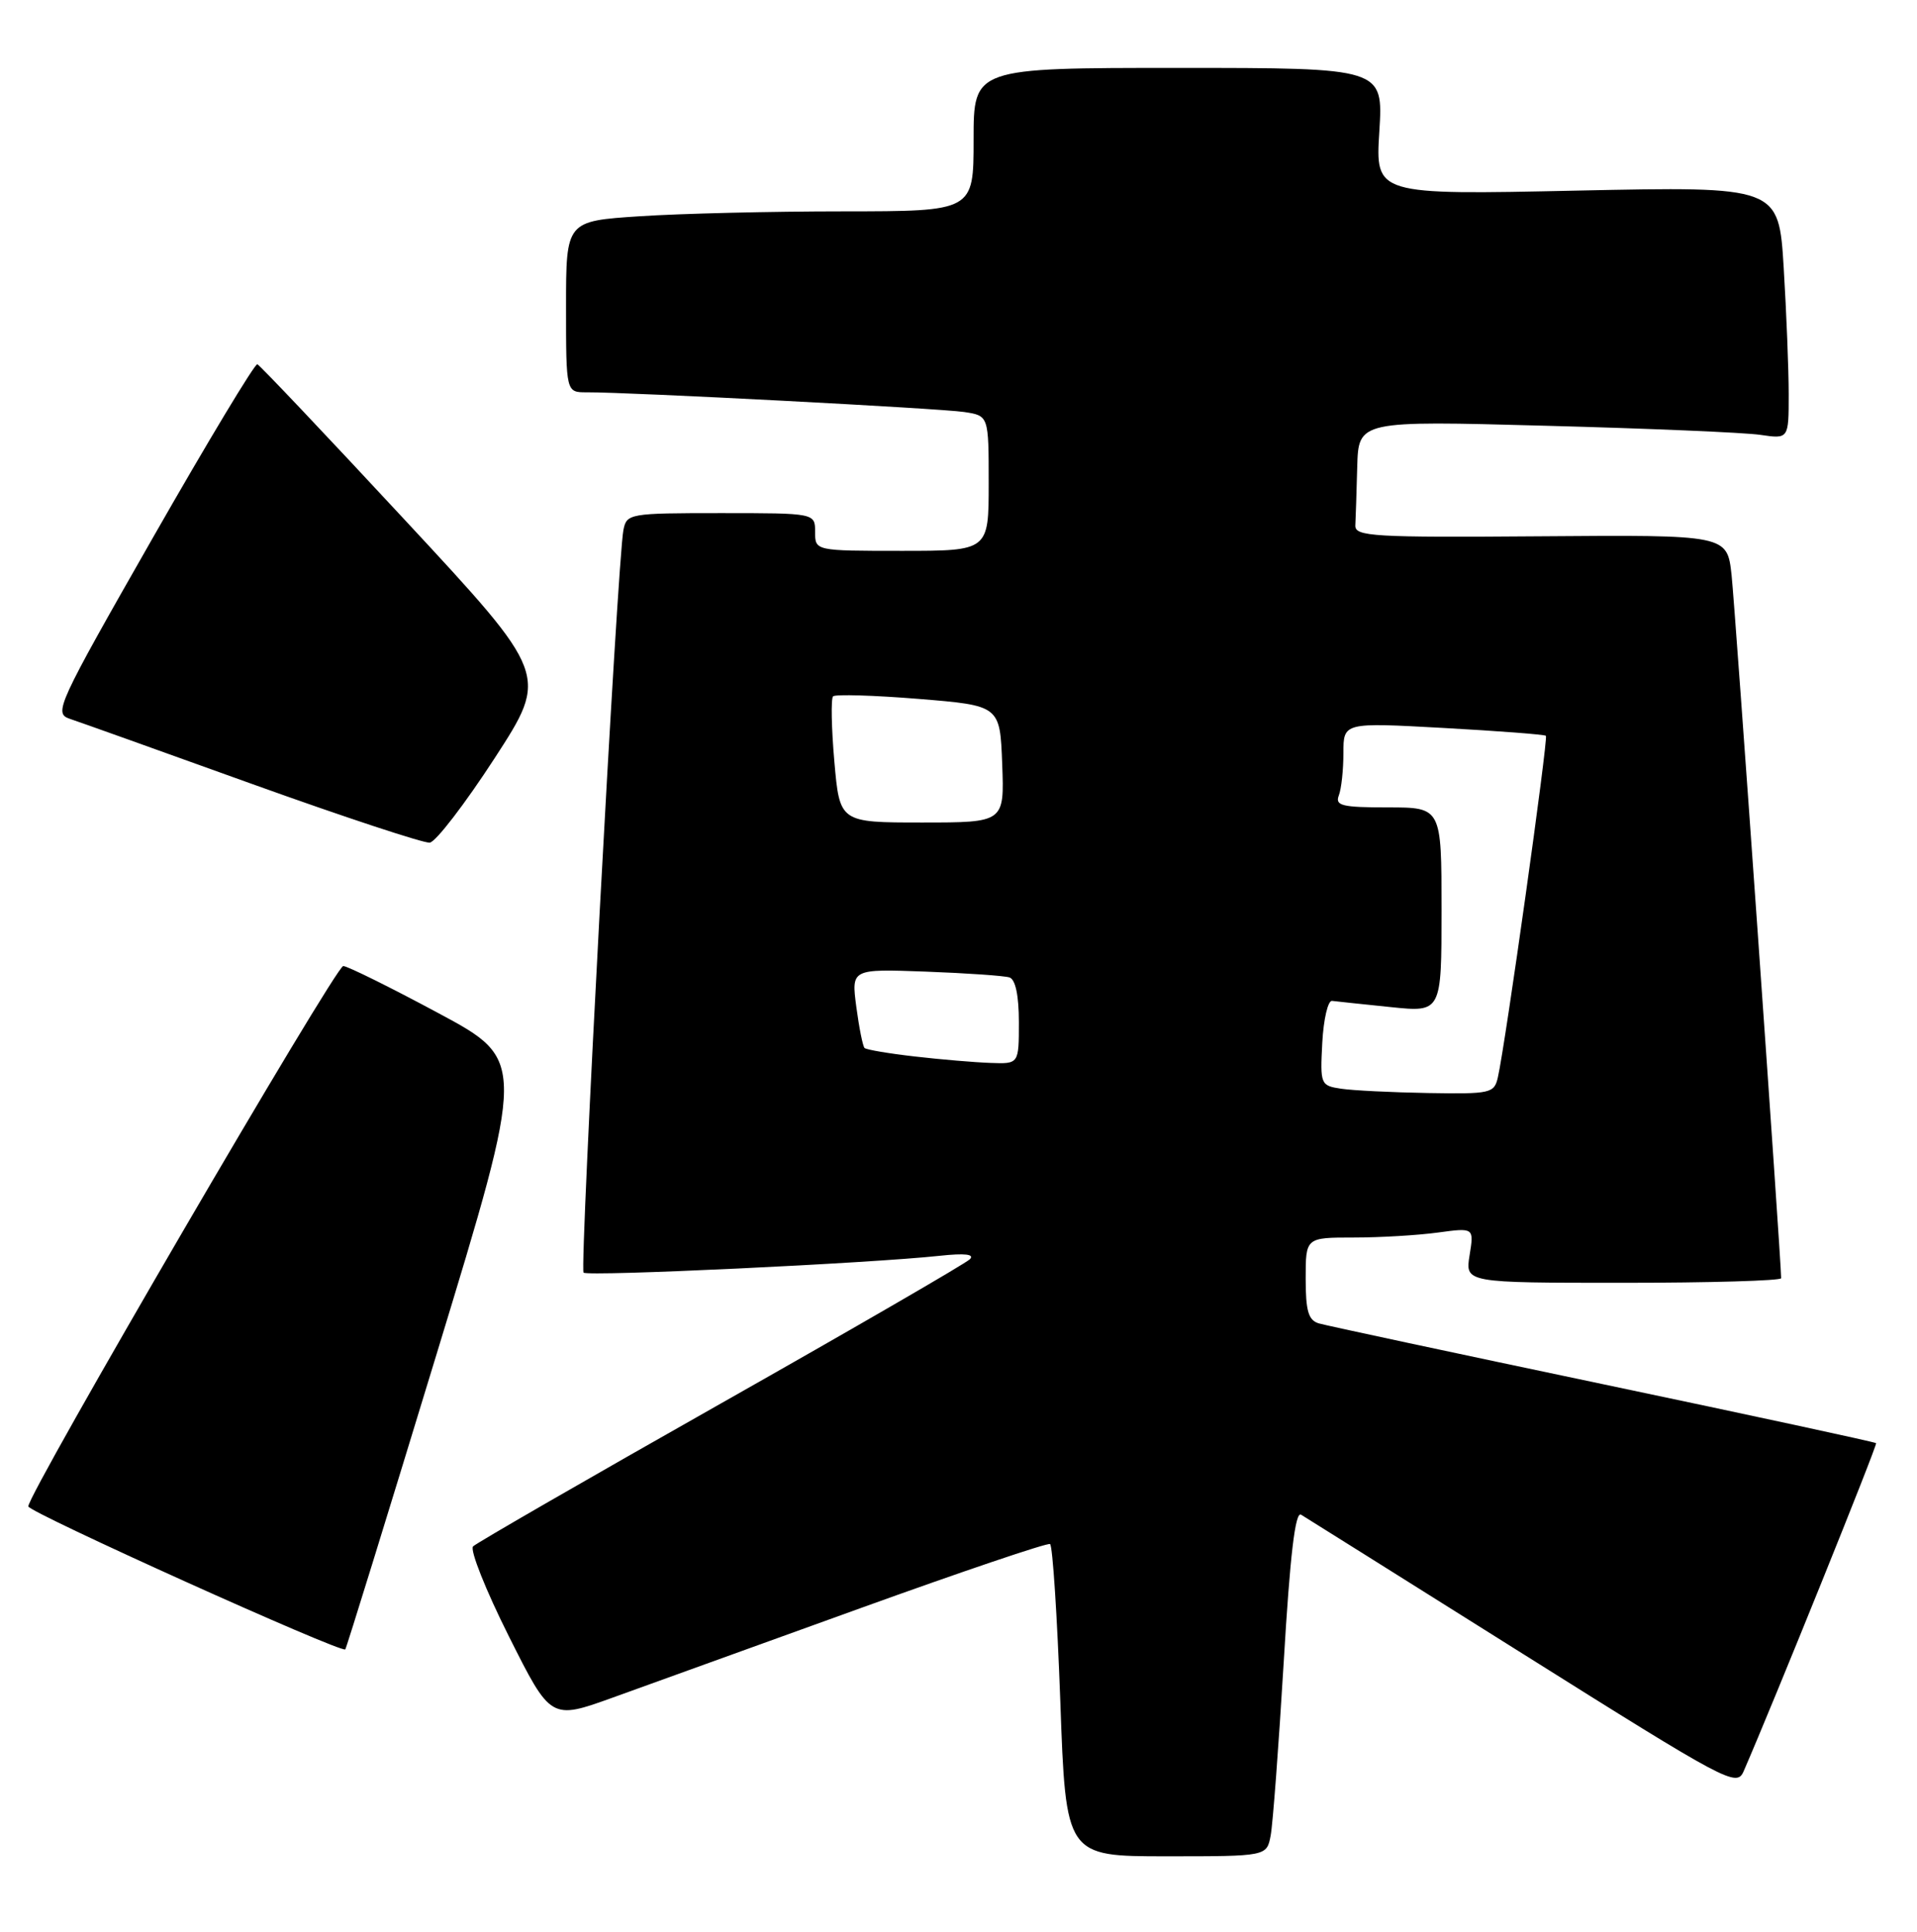 <?xml version="1.0" encoding="UTF-8" standalone="no"?>
<!DOCTYPE svg PUBLIC "-//W3C//DTD SVG 1.1//EN" "http://www.w3.org/Graphics/SVG/1.1/DTD/svg11.dtd" >
<svg xmlns="http://www.w3.org/2000/svg" xmlns:xlink="http://www.w3.org/1999/xlink" version="1.1" viewBox="0 0 254 256">
 <g >
 <path fill="currentColor"
d=" M 168.36 243.25 C 168.65 241.74 169.42 231.40 170.09 220.28 C 170.93 206.05 171.62 200.26 172.39 200.73 C 173.00 201.10 186.23 209.40 201.78 219.17 C 228.96 236.25 230.10 236.86 231.03 234.73 C 234.97 225.69 248.79 191.45 248.58 191.25 C 248.44 191.10 232.16 187.59 212.41 183.44 C 192.66 179.29 175.71 175.66 174.75 175.38 C 173.36 174.97 173.00 173.74 173.00 169.43 C 173.00 164.00 173.00 164.00 179.36 164.00 C 182.86 164.00 187.88 163.70 190.52 163.34 C 195.31 162.69 195.31 162.69 194.72 166.34 C 194.13 170.00 194.13 170.00 215.06 170.00 C 226.58 170.00 236.00 169.72 236.00 169.39 C 236.00 167.02 229.89 80.40 229.43 76.19 C 228.84 70.88 228.84 70.88 204.17 71.07 C 181.91 71.24 179.51 71.10 179.58 69.63 C 179.63 68.73 179.74 65.24 179.83 61.88 C 180.00 55.75 180.00 55.75 204.75 56.42 C 218.36 56.78 231.19 57.32 233.25 57.63 C 237.00 58.18 237.00 58.18 237.00 52.24 C 237.00 48.98 236.70 41.45 236.34 35.50 C 235.68 24.70 235.68 24.70 208.95 25.26 C 182.23 25.83 182.23 25.83 182.76 17.41 C 183.28 9.00 183.28 9.00 156.14 9.00 C 129.00 9.00 129.00 9.00 129.00 18.50 C 129.00 28.00 129.00 28.00 111.75 28.01 C 102.26 28.01 90.11 28.30 84.75 28.66 C 75.00 29.30 75.00 29.30 75.00 40.65 C 75.00 52.00 75.00 52.00 77.75 51.99 C 83.32 51.96 124.60 54.12 127.75 54.60 C 131.00 55.09 131.00 55.09 131.00 64.05 C 131.00 73.00 131.00 73.00 119.50 73.00 C 108.00 73.00 108.00 73.00 108.00 70.50 C 108.00 68.00 108.00 68.00 95.52 68.00 C 83.37 68.00 83.03 68.06 82.60 70.25 C 81.81 74.25 76.78 168.11 77.32 168.65 C 77.86 169.19 115.45 167.41 124.50 166.42 C 127.86 166.06 129.17 166.21 128.50 166.88 C 127.95 167.44 113.10 176.04 95.50 186.00 C 77.90 195.96 63.13 204.48 62.68 204.93 C 62.23 205.38 64.36 210.74 67.42 216.84 C 72.98 227.93 72.98 227.93 81.24 224.95 C 85.78 223.31 100.53 217.99 114.00 213.12 C 127.47 208.26 138.78 204.43 139.13 204.62 C 139.47 204.81 140.08 214.20 140.49 225.48 C 141.22 246.00 141.22 246.00 154.53 246.00 C 167.84 246.00 167.84 246.00 168.36 243.25 Z  M 57.86 179.41 C 69.71 140.50 69.71 140.50 58.10 134.27 C 51.72 130.84 46.04 128.03 45.48 128.02 C 44.48 128.00 3.64 198.07 3.75 199.63 C 3.80 200.42 45.22 219.11 45.75 218.58 C 45.89 218.44 51.34 200.81 57.86 179.41 Z  M 65.55 100.46 C 72.70 89.43 72.70 89.43 53.70 68.97 C 43.25 57.71 34.43 48.40 34.10 48.27 C 33.77 48.15 27.54 58.50 20.25 71.27 C 7.54 93.55 7.09 94.53 9.25 95.26 C 10.49 95.67 21.40 99.57 33.50 103.93 C 45.60 108.28 56.15 111.76 56.94 111.67 C 57.74 111.57 61.61 106.53 65.55 100.46 Z  M 177.70 144.28 C 174.97 143.87 174.91 143.72 175.20 138.18 C 175.37 135.06 175.95 132.56 176.50 132.64 C 177.05 132.71 180.54 133.08 184.25 133.46 C 191.00 134.16 191.00 134.16 191.00 120.58 C 191.00 107.00 191.00 107.00 183.89 107.00 C 177.82 107.00 176.87 106.77 177.39 105.42 C 177.73 104.55 178.00 102.02 178.00 99.79 C 178.00 95.74 178.00 95.74 191.25 96.47 C 198.54 96.87 204.65 97.34 204.83 97.51 C 205.16 97.83 199.45 138.47 198.47 142.75 C 197.99 144.89 197.52 144.99 189.23 144.85 C 184.43 144.77 179.24 144.51 177.70 144.28 Z  M 121.23 140.01 C 117.79 139.62 114.78 139.11 114.55 138.88 C 114.32 138.65 113.83 136.20 113.46 133.43 C 112.80 128.40 112.80 128.40 122.65 128.76 C 128.07 128.96 133.06 129.31 133.75 129.53 C 134.55 129.79 135.00 131.93 135.00 135.47 C 135.00 141.00 135.00 141.00 131.25 140.86 C 129.19 140.79 124.68 140.41 121.23 140.01 Z  M 110.55 100.91 C 110.16 96.46 110.09 92.58 110.38 92.28 C 110.68 91.99 115.77 92.14 121.71 92.62 C 132.50 93.50 132.50 93.50 132.79 101.25 C 133.08 109.00 133.08 109.00 122.17 109.00 C 111.26 109.00 111.26 109.00 110.55 100.91 Z "/>
</g>
</svg>